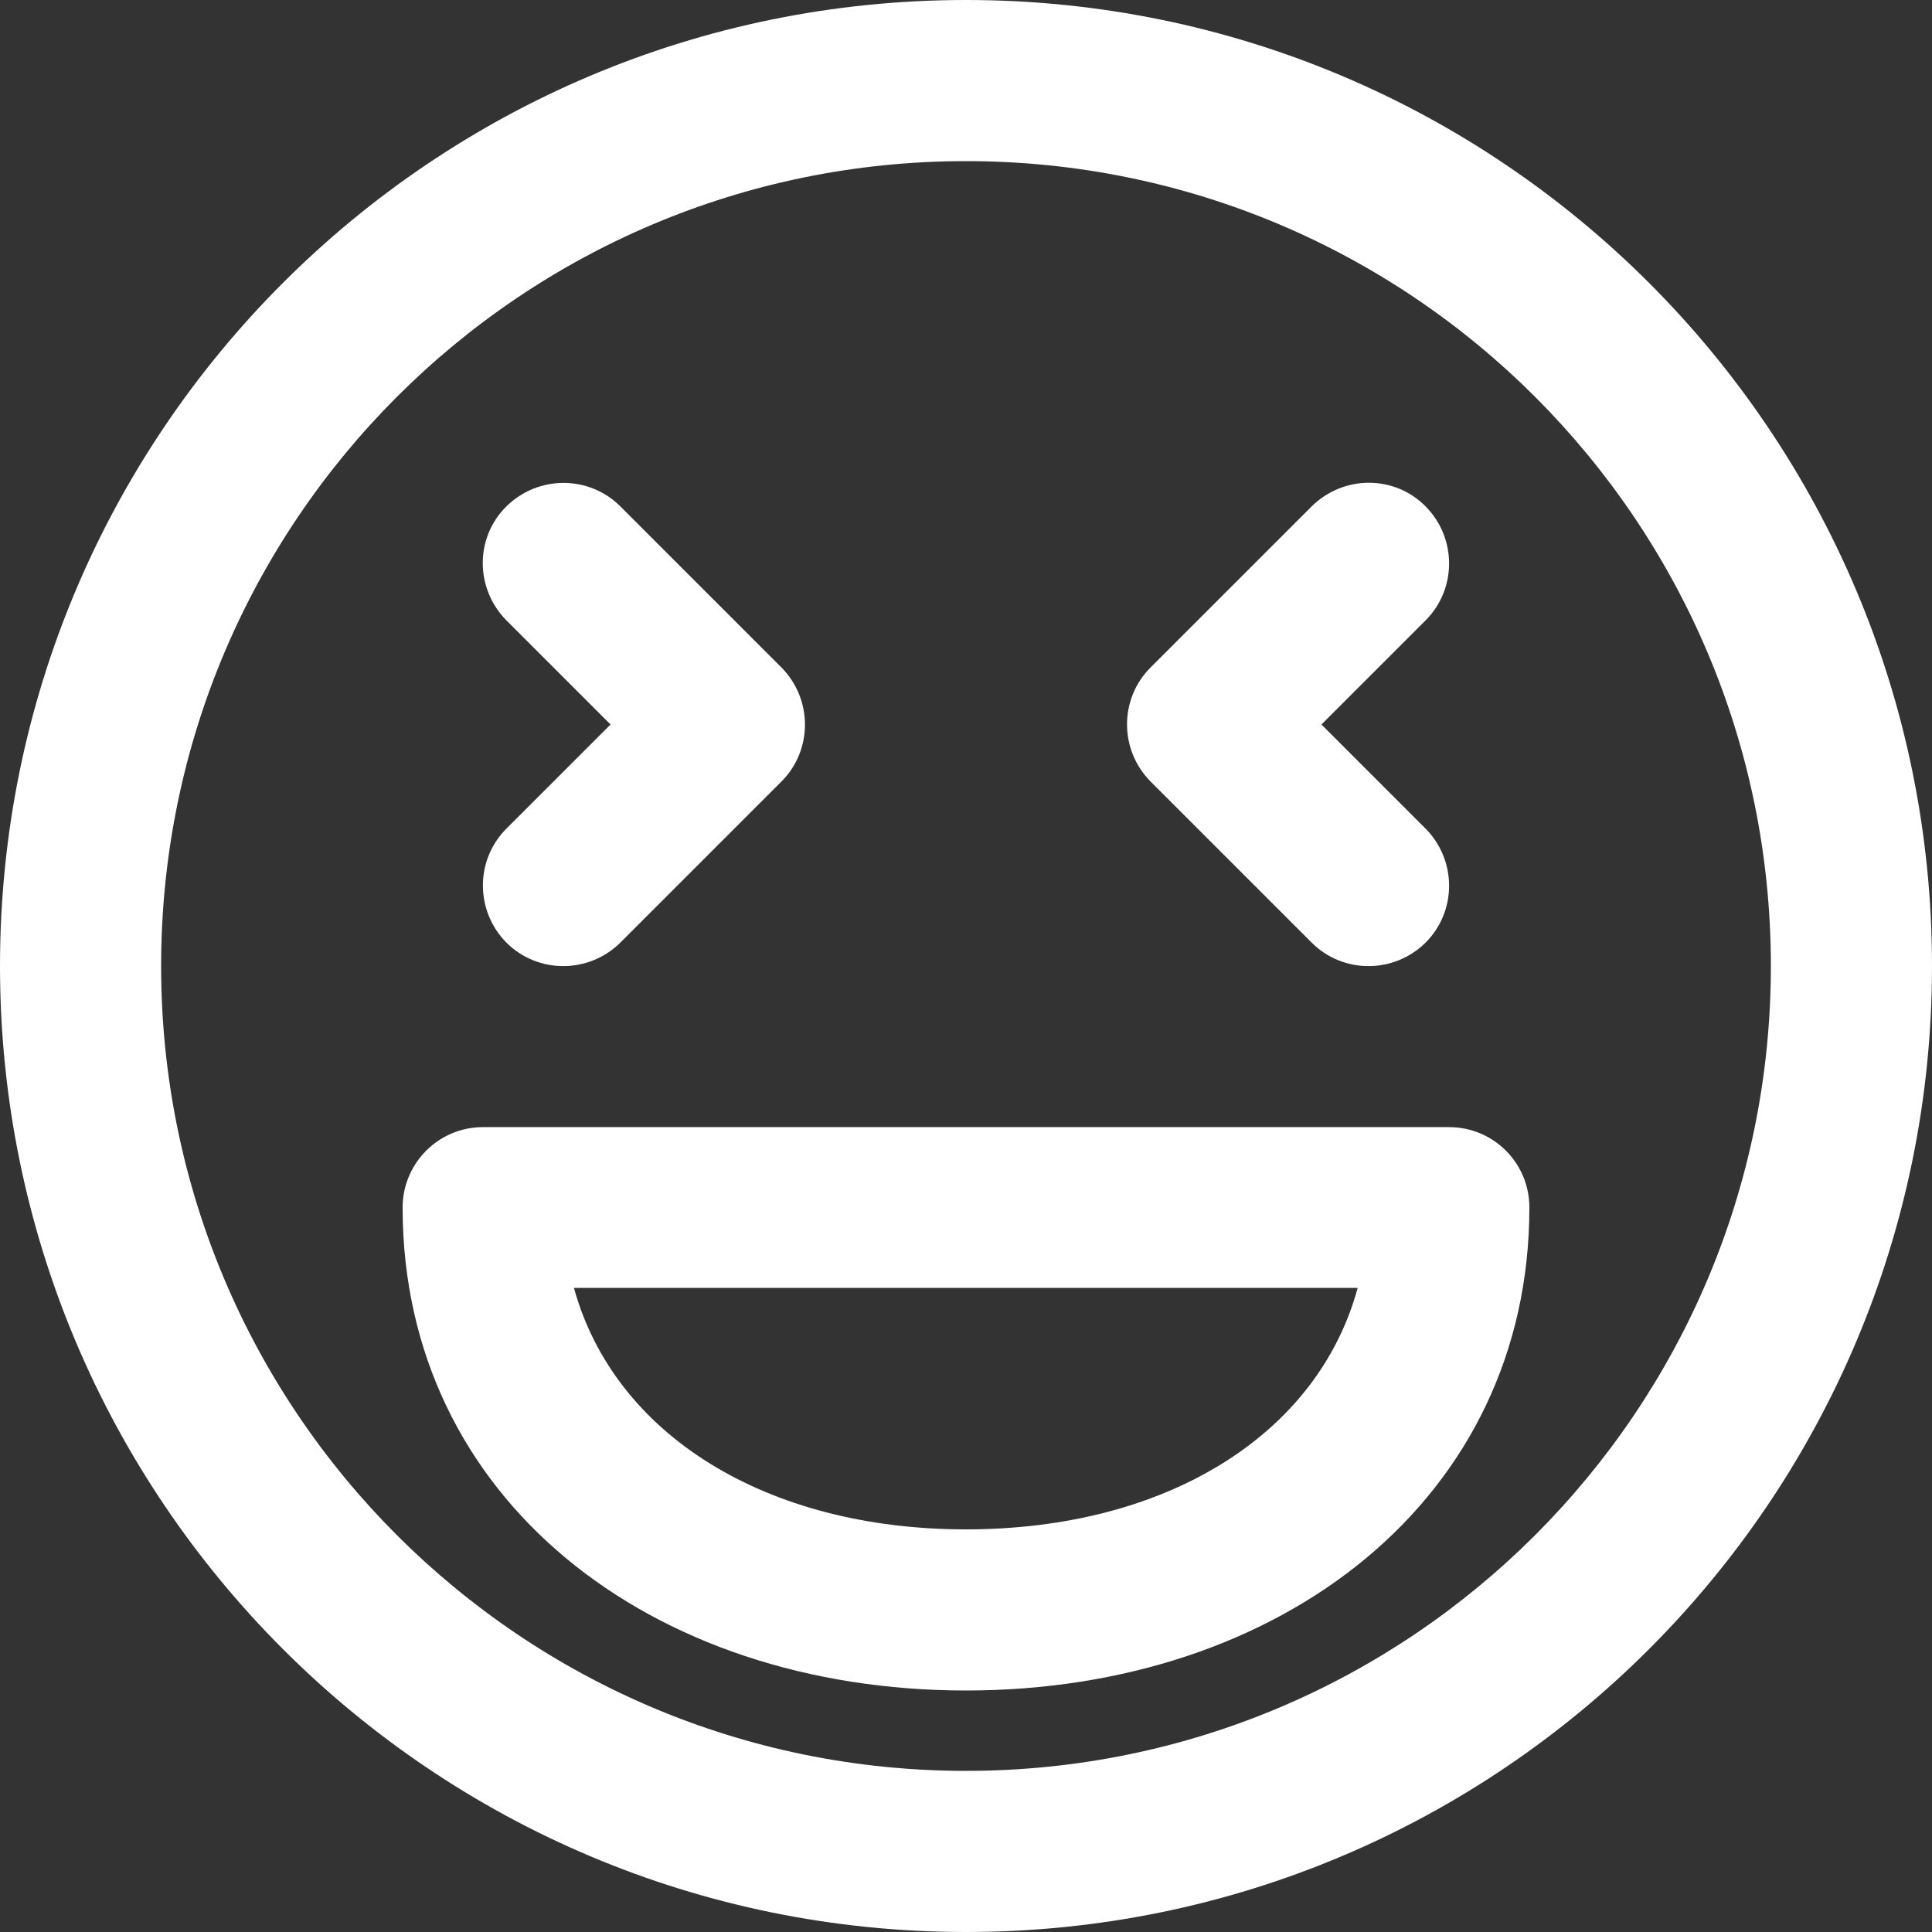 <?xml version="1.0" encoding="utf-8"?>
<!-- Generator: Adobe Illustrator 21.0.0, SVG Export Plug-In . SVG Version: 6.00 Build 0)  -->
<svg version="1.1" id="Layer_1" xmlns="http://www.w3.org/2000/svg" xmlns:xlink="http://www.w3.org/1999/xlink" x="0px" y="0px"
	 viewBox="0 0 512 512" style="enable-background:new 0 0 512 512;" xml:space="preserve">
<rect x="0" y="0" width="512" height="512" fill="#333333" stroke="none"/>
<style type="text/css">
	.st0{fill:#FFFFFF;}
</style>
<g>
	<g>
		<g>
			<path class="st0" d="M256,0C114.6,0,0,114.6,0,256s114.6,256,256,256s256-114.6,256-256S397.4,0,256,0z M256,469.3
				c-117.8,0-213.3-95.5-213.3-213.3S138.2,42.7,256,42.7S469.3,138.2,469.3,256S373.8,469.3,256,469.3z"/>
			<path class="st0" d="M384,298.7H128c-11.8,0-21.3,9.6-21.3,21.3c0,77.2,65.7,128,149.3,128s149.3-50.8,149.3-128
				C405.3,308.2,395.8,298.7,384,298.7z M256,405.3c-53,0-93.2-25.1-103.9-64h207.7C349.2,380.3,309,405.3,256,405.3z"/>
			<path class="st0" d="M134.2,249.8c8.3,8.3,21.8,8.3,30.2,0l42.7-42.7c8.3-8.3,8.3-21.8,0-30.2l-42.7-42.7
				c-8.3-8.3-21.8-8.3-30.2,0s-8.3,21.8,0,30.2l27.6,27.6l-27.6,27.6C125.9,227.9,125.9,241.4,134.2,249.8z"/>
			<path class="st0" d="M347.6,249.8c8.3,8.3,21.8,8.3,30.2,0c8.3-8.3,8.3-21.8,0-30.2L350.2,192l27.6-27.6c8.3-8.3,8.3-21.8,0-30.2
				s-21.8-8.3-30.2,0l-42.7,42.7c-8.3,8.3-8.3,21.8,0,30.2L347.6,249.8z"/>
		</g>
	</g>
</g>
</svg>

